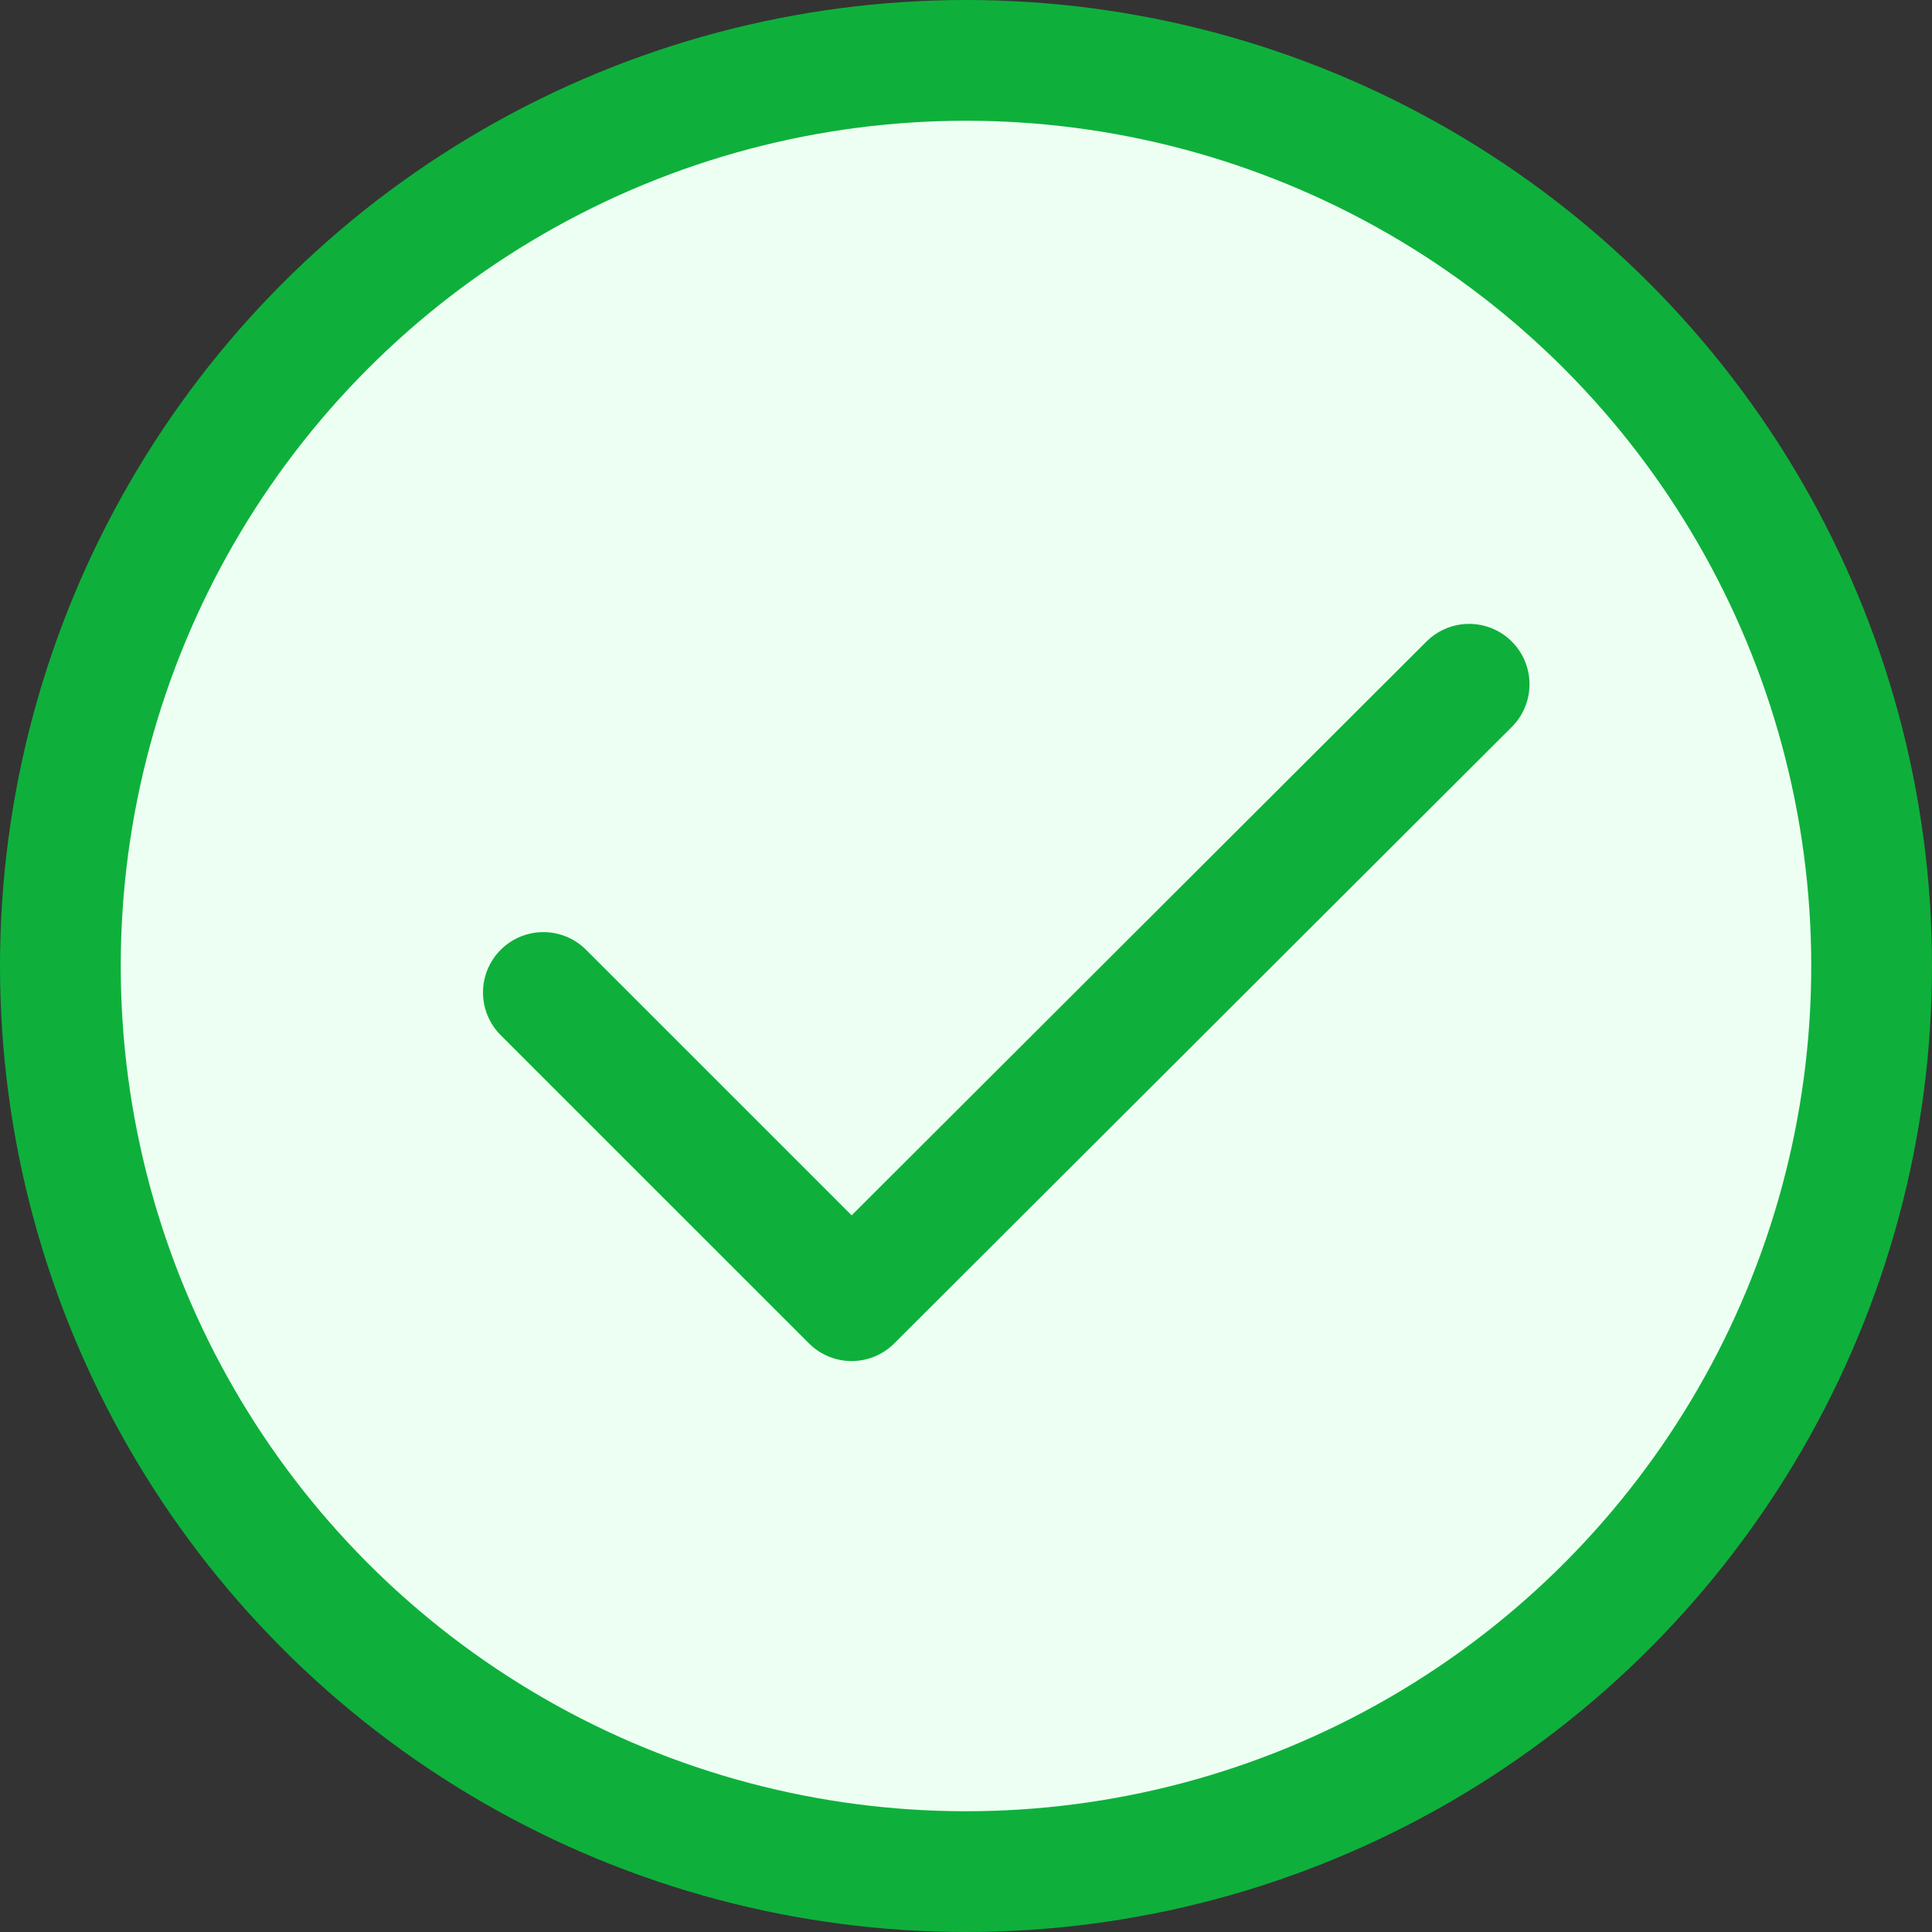<svg width="48" height="48" viewBox="0 0 48 48" fill="none" xmlns="http://www.w3.org/2000/svg">
<rect x="0" y="0" width="48" height="48" fill="#333333" stroke="none"/>
<circle cx="24" cy="24" r="22.5" fill="#EDFFF2" stroke="#0EB03B" stroke-width="3"/>
<path d="M13.5 24.658L21.158 32.315L36.5 17" stroke="#0EB03B" stroke-width="3" stroke-linecap="round" stroke-linejoin="round"/>
</svg>
